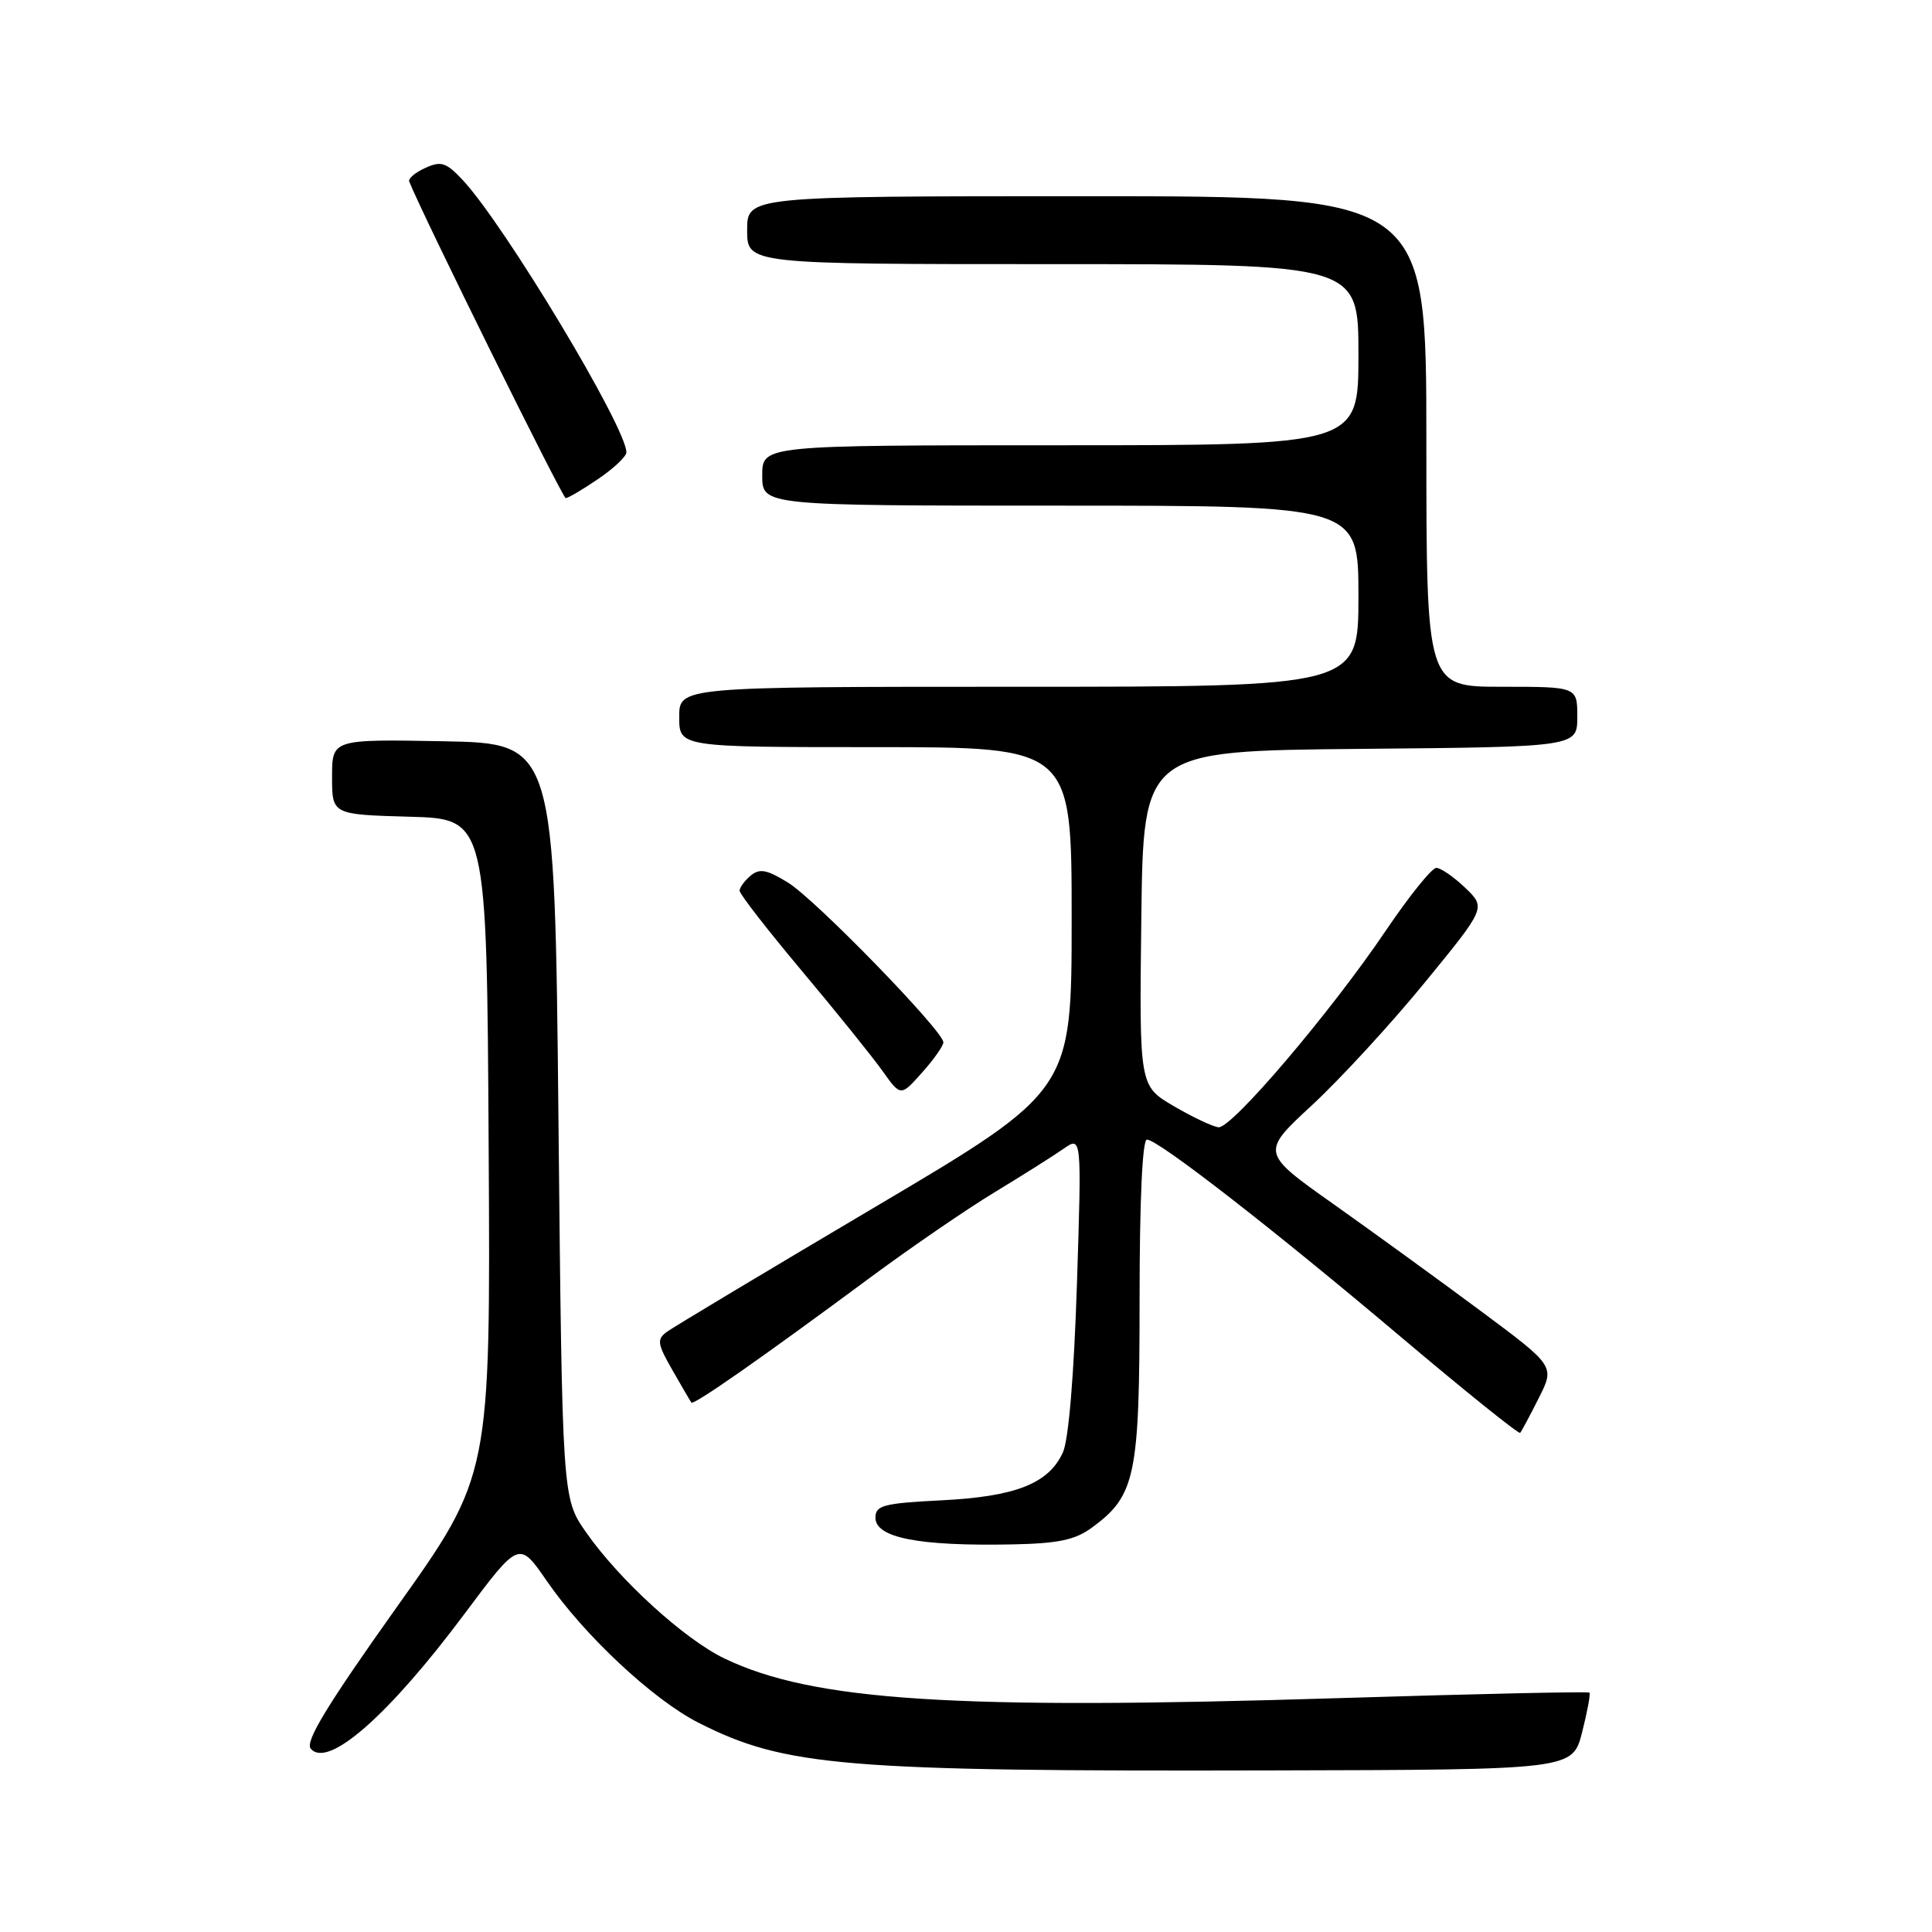 <?xml version="1.0" encoding="UTF-8" standalone="no"?>
<!DOCTYPE svg PUBLIC "-//W3C//DTD SVG 1.1//EN" "http://www.w3.org/Graphics/SVG/1.1/DTD/svg11.dtd" >
<svg xmlns="http://www.w3.org/2000/svg" xmlns:xlink="http://www.w3.org/1999/xlink" version="1.1" viewBox="0 0 256 256">
 <g >
 <path fill="currentColor"
d=" M 209.64 229.53 C 210.33 226.80 210.77 224.44 210.61 224.28 C 210.45 224.12 195.51 224.45 177.41 225.01 C 126.43 226.60 107.72 225.39 96.00 219.76 C 90.68 217.21 82.02 209.31 77.63 203.00 C 74.50 198.50 74.50 198.50 74.00 148.50 C 73.50 98.50 73.50 98.50 58.75 98.22 C 44.00 97.95 44.00 97.95 44.00 102.94 C 44.00 107.93 44.00 107.93 54.25 108.22 C 64.50 108.50 64.50 108.50 64.75 152.00 C 65.00 195.50 65.00 195.50 52.56 212.97 C 43.37 225.90 40.40 230.77 41.17 231.70 C 43.42 234.41 51.47 227.35 61.56 213.83 C 68.78 204.16 68.78 204.16 72.44 209.47 C 77.41 216.69 86.55 225.23 92.57 228.28 C 104.02 234.08 111.74 234.73 168.43 234.59 C 208.37 234.50 208.37 234.50 209.64 229.53 Z  M 144.68 202.42 C 150.46 198.19 151.00 195.62 151.00 172.25 C 151.00 159.16 151.37 151.00 151.97 151.00 C 153.45 151.00 168.74 162.88 185.80 177.30 C 194.22 184.41 201.25 190.06 201.43 189.86 C 201.61 189.66 202.72 187.59 203.89 185.26 C 206.03 181.02 206.03 181.02 196.27 173.76 C 190.89 169.76 182.12 163.40 176.78 159.61 C 167.05 152.73 167.05 152.73 173.88 146.41 C 177.63 142.93 184.35 135.63 188.80 130.18 C 196.90 120.28 196.90 120.28 194.15 117.64 C 192.63 116.19 190.91 115.00 190.32 115.00 C 189.73 115.00 186.74 118.71 183.67 123.25 C 176.38 134.06 163.21 149.54 161.46 149.37 C 160.70 149.29 158.03 148.03 155.52 146.56 C 150.96 143.89 150.96 143.89 151.23 121.70 C 151.50 99.50 151.50 99.50 180.25 99.23 C 209.00 98.97 209.00 98.97 209.00 94.98 C 209.00 91.00 209.00 91.00 199.00 91.00 C 189.00 91.00 189.00 91.00 189.00 58.50 C 189.00 26.00 189.00 26.00 144.00 26.00 C 99.00 26.00 99.00 26.00 99.00 30.50 C 99.00 35.00 99.00 35.00 139.50 35.00 C 180.00 35.00 180.00 35.00 180.00 47.00 C 180.00 59.00 180.00 59.00 140.50 59.00 C 101.00 59.00 101.00 59.00 101.00 63.00 C 101.00 67.00 101.00 67.00 140.50 67.00 C 180.00 67.00 180.00 67.00 180.00 79.00 C 180.00 91.00 180.00 91.00 135.00 91.00 C 90.00 91.00 90.00 91.00 90.00 95.00 C 90.00 99.00 90.00 99.00 116.00 99.00 C 142.00 99.00 142.00 99.00 142.00 121.76 C 142.00 144.52 142.00 144.52 115.96 159.93 C 101.63 168.41 89.22 175.85 88.37 176.47 C 87.01 177.47 87.09 178.05 89.10 181.55 C 90.34 183.72 91.47 185.66 91.61 185.85 C 91.90 186.24 100.86 179.98 115.31 169.28 C 120.70 165.29 128.12 160.20 131.81 157.97 C 135.49 155.74 139.59 153.15 140.92 152.22 C 143.33 150.54 143.33 150.54 142.70 170.14 C 142.31 182.19 141.60 190.79 140.84 192.45 C 138.96 196.58 134.58 198.31 124.75 198.80 C 117.05 199.19 116.00 199.47 116.00 201.10 C 116.00 203.77 121.77 204.89 134.18 204.64 C 140.21 204.52 142.47 204.05 144.68 202.42 Z  M 125.00 138.11 C 125.00 136.62 108.07 119.20 104.43 116.96 C 101.62 115.22 100.66 115.04 99.47 116.02 C 98.66 116.70 98.00 117.60 98.00 118.03 C 98.00 118.46 101.72 123.25 106.26 128.66 C 110.80 134.07 115.60 140.03 116.93 141.90 C 119.35 145.30 119.35 145.30 122.17 142.13 C 123.73 140.39 125.00 138.58 125.00 138.11 Z  M 79.27 63.46 C 81.32 62.07 83.00 60.48 83.00 59.94 C 83.00 56.63 66.83 29.74 61.28 23.82 C 59.11 21.52 58.44 21.30 56.36 22.25 C 55.03 22.85 54.07 23.66 54.22 24.04 C 55.94 28.39 74.53 66.00 74.96 66.00 C 75.28 66.00 77.22 64.86 79.27 63.46 Z "/>
</g>
</svg>